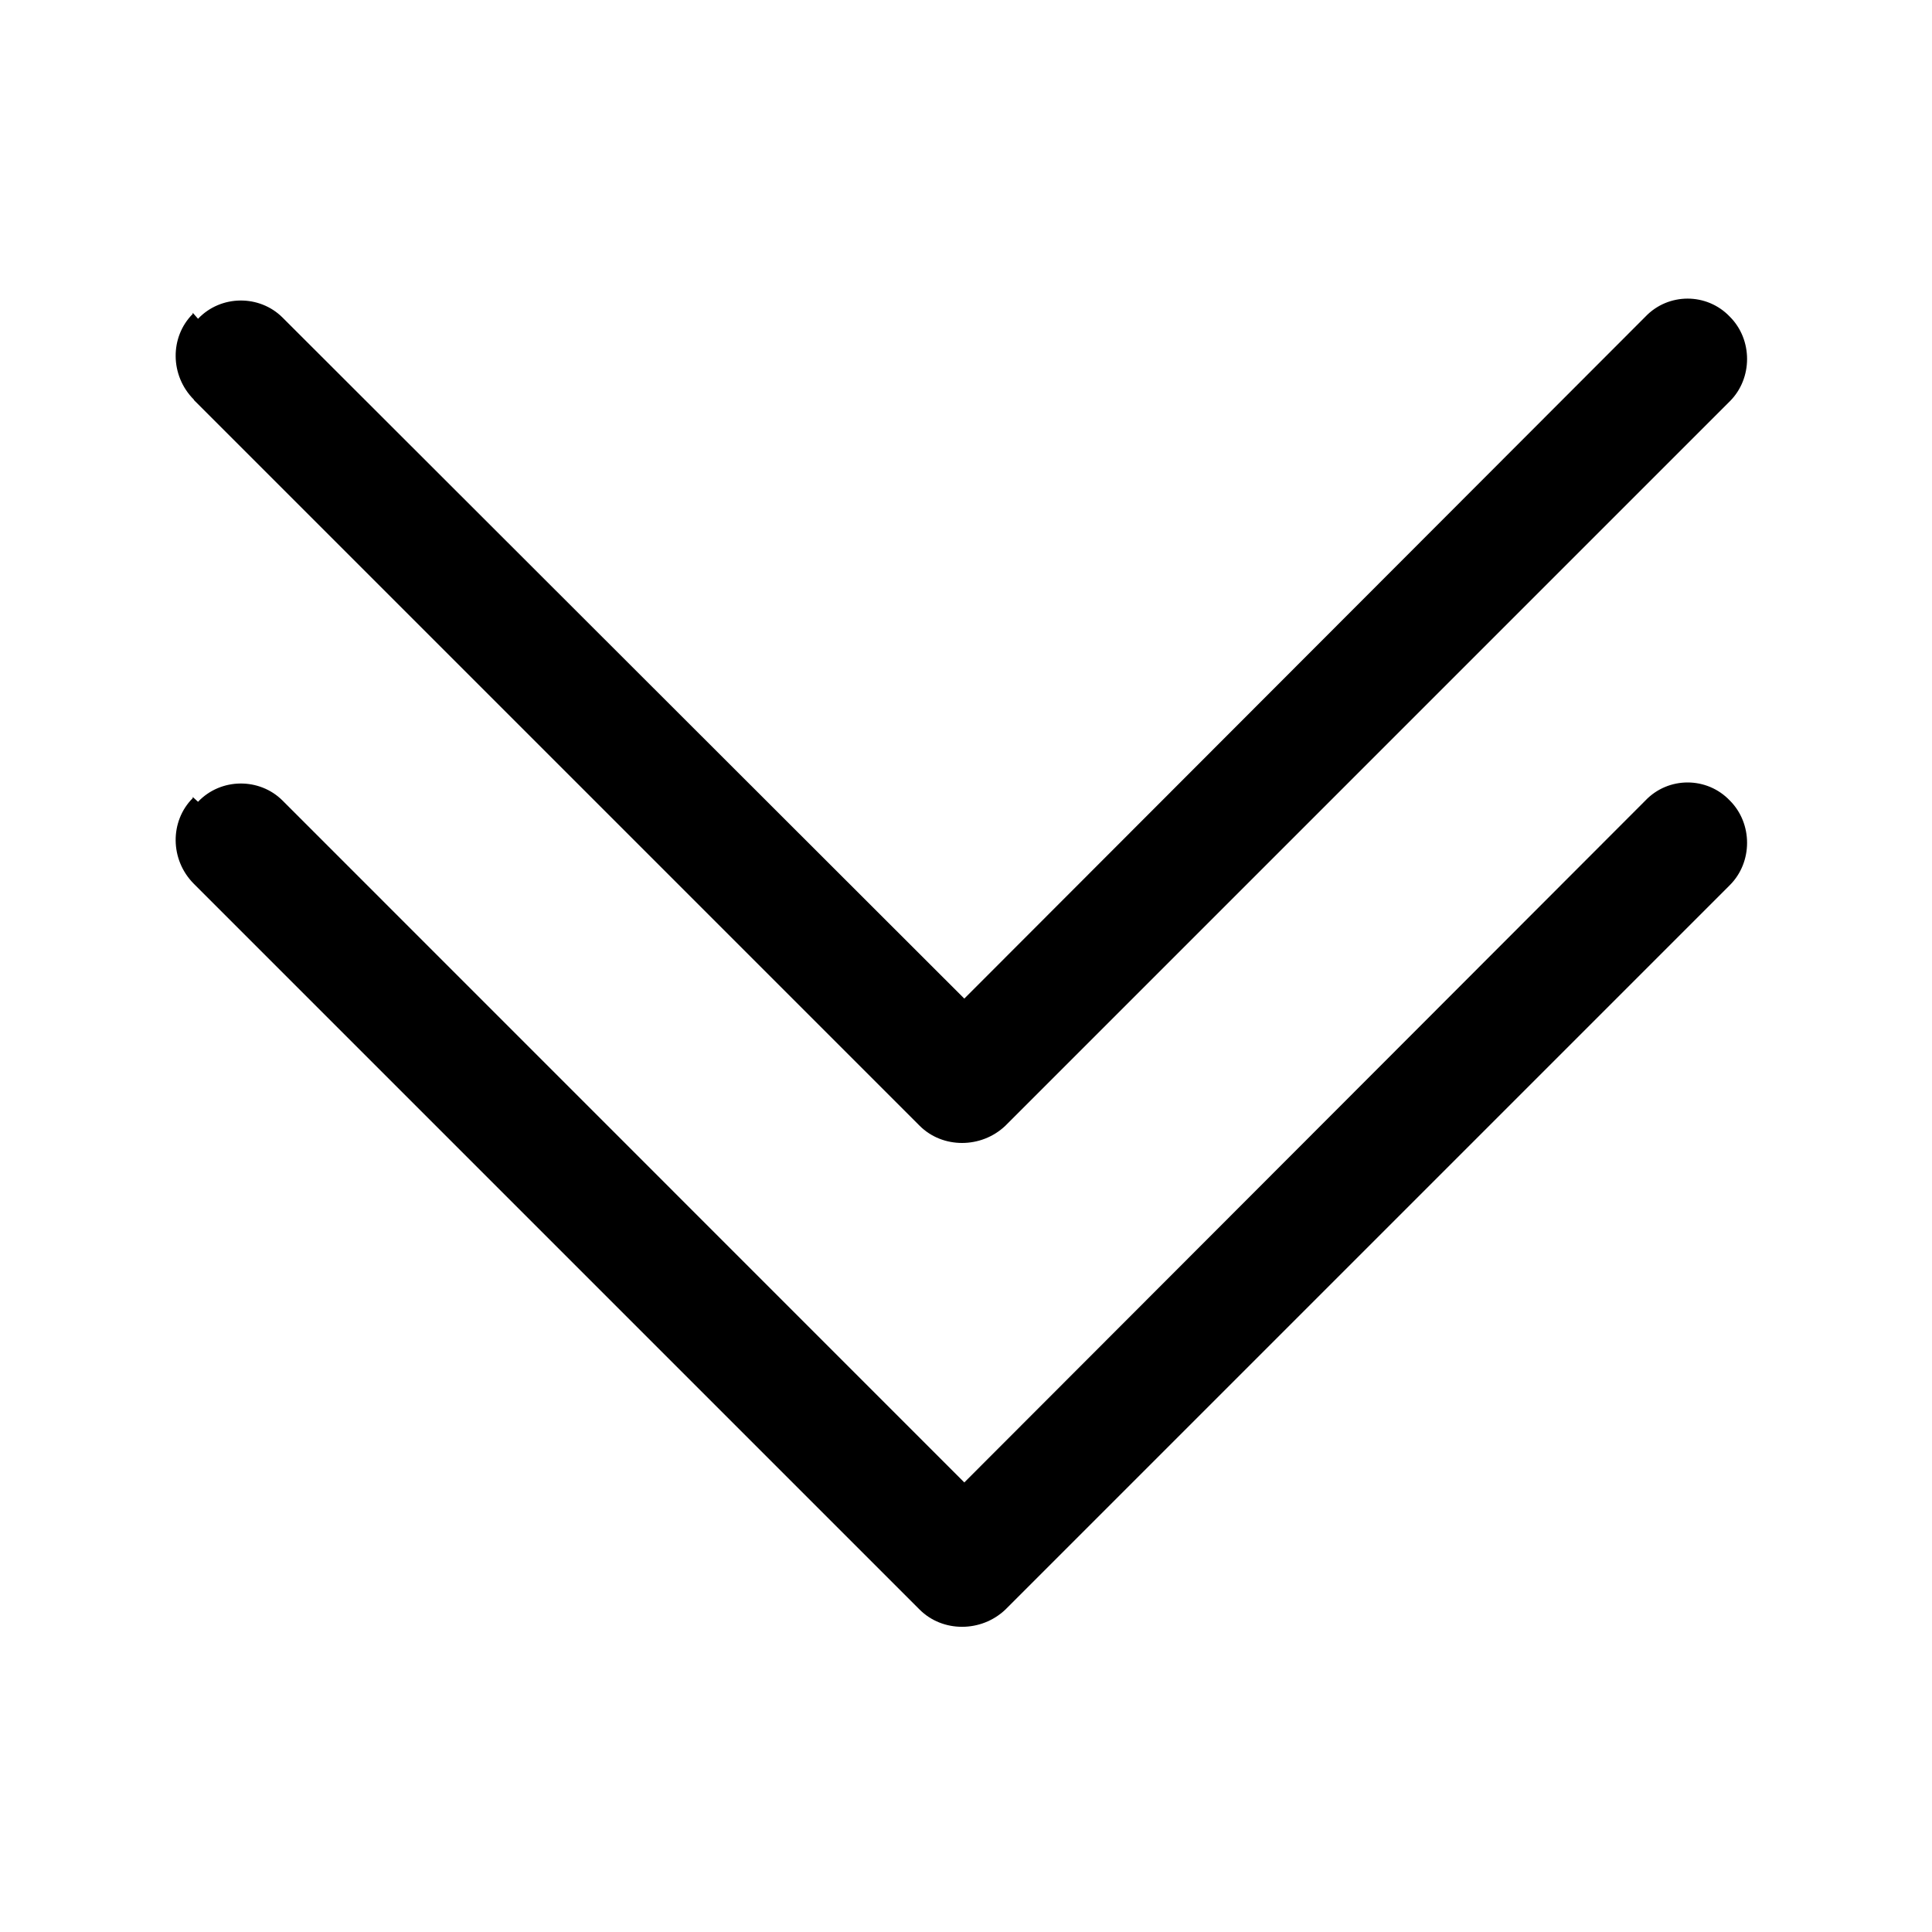 <svg viewBox="0 0 16 16" xmlns="http://www.w3.org/2000/svg"><g fill-rule="evenodd"><path d="M1.64 6.64v0c.19-.2.51-.2.7-.01 0 0 0 0 0 0l5.646 5.647 5.64-5.647v0c.19-.2.51-.2.7 0 .19.19.19.51 0 .7l-6 6v0c-.2.19-.52.19-.71 0 -.01-.01-.01-.01-.01-.01l-6-6v0c-.2-.2-.2-.52-.01-.71 0-.01 0-.01 0-.01Z"/><path d="M1.64 2.64v0c.19-.2.51-.2.7-.01 0 0 0 0 0 0L7.986 8.27l5.64-5.647v0c.19-.2.51-.2.7 0 .19.19.19.51 0 .7l-6 6v0c-.2.19-.52.19-.71 0 -.01-.01-.01-.01-.01-.01l-6-6V3.31c-.2-.2-.2-.52-.01-.71 0-.01 0-.01 0-.01Z"/></g></svg>